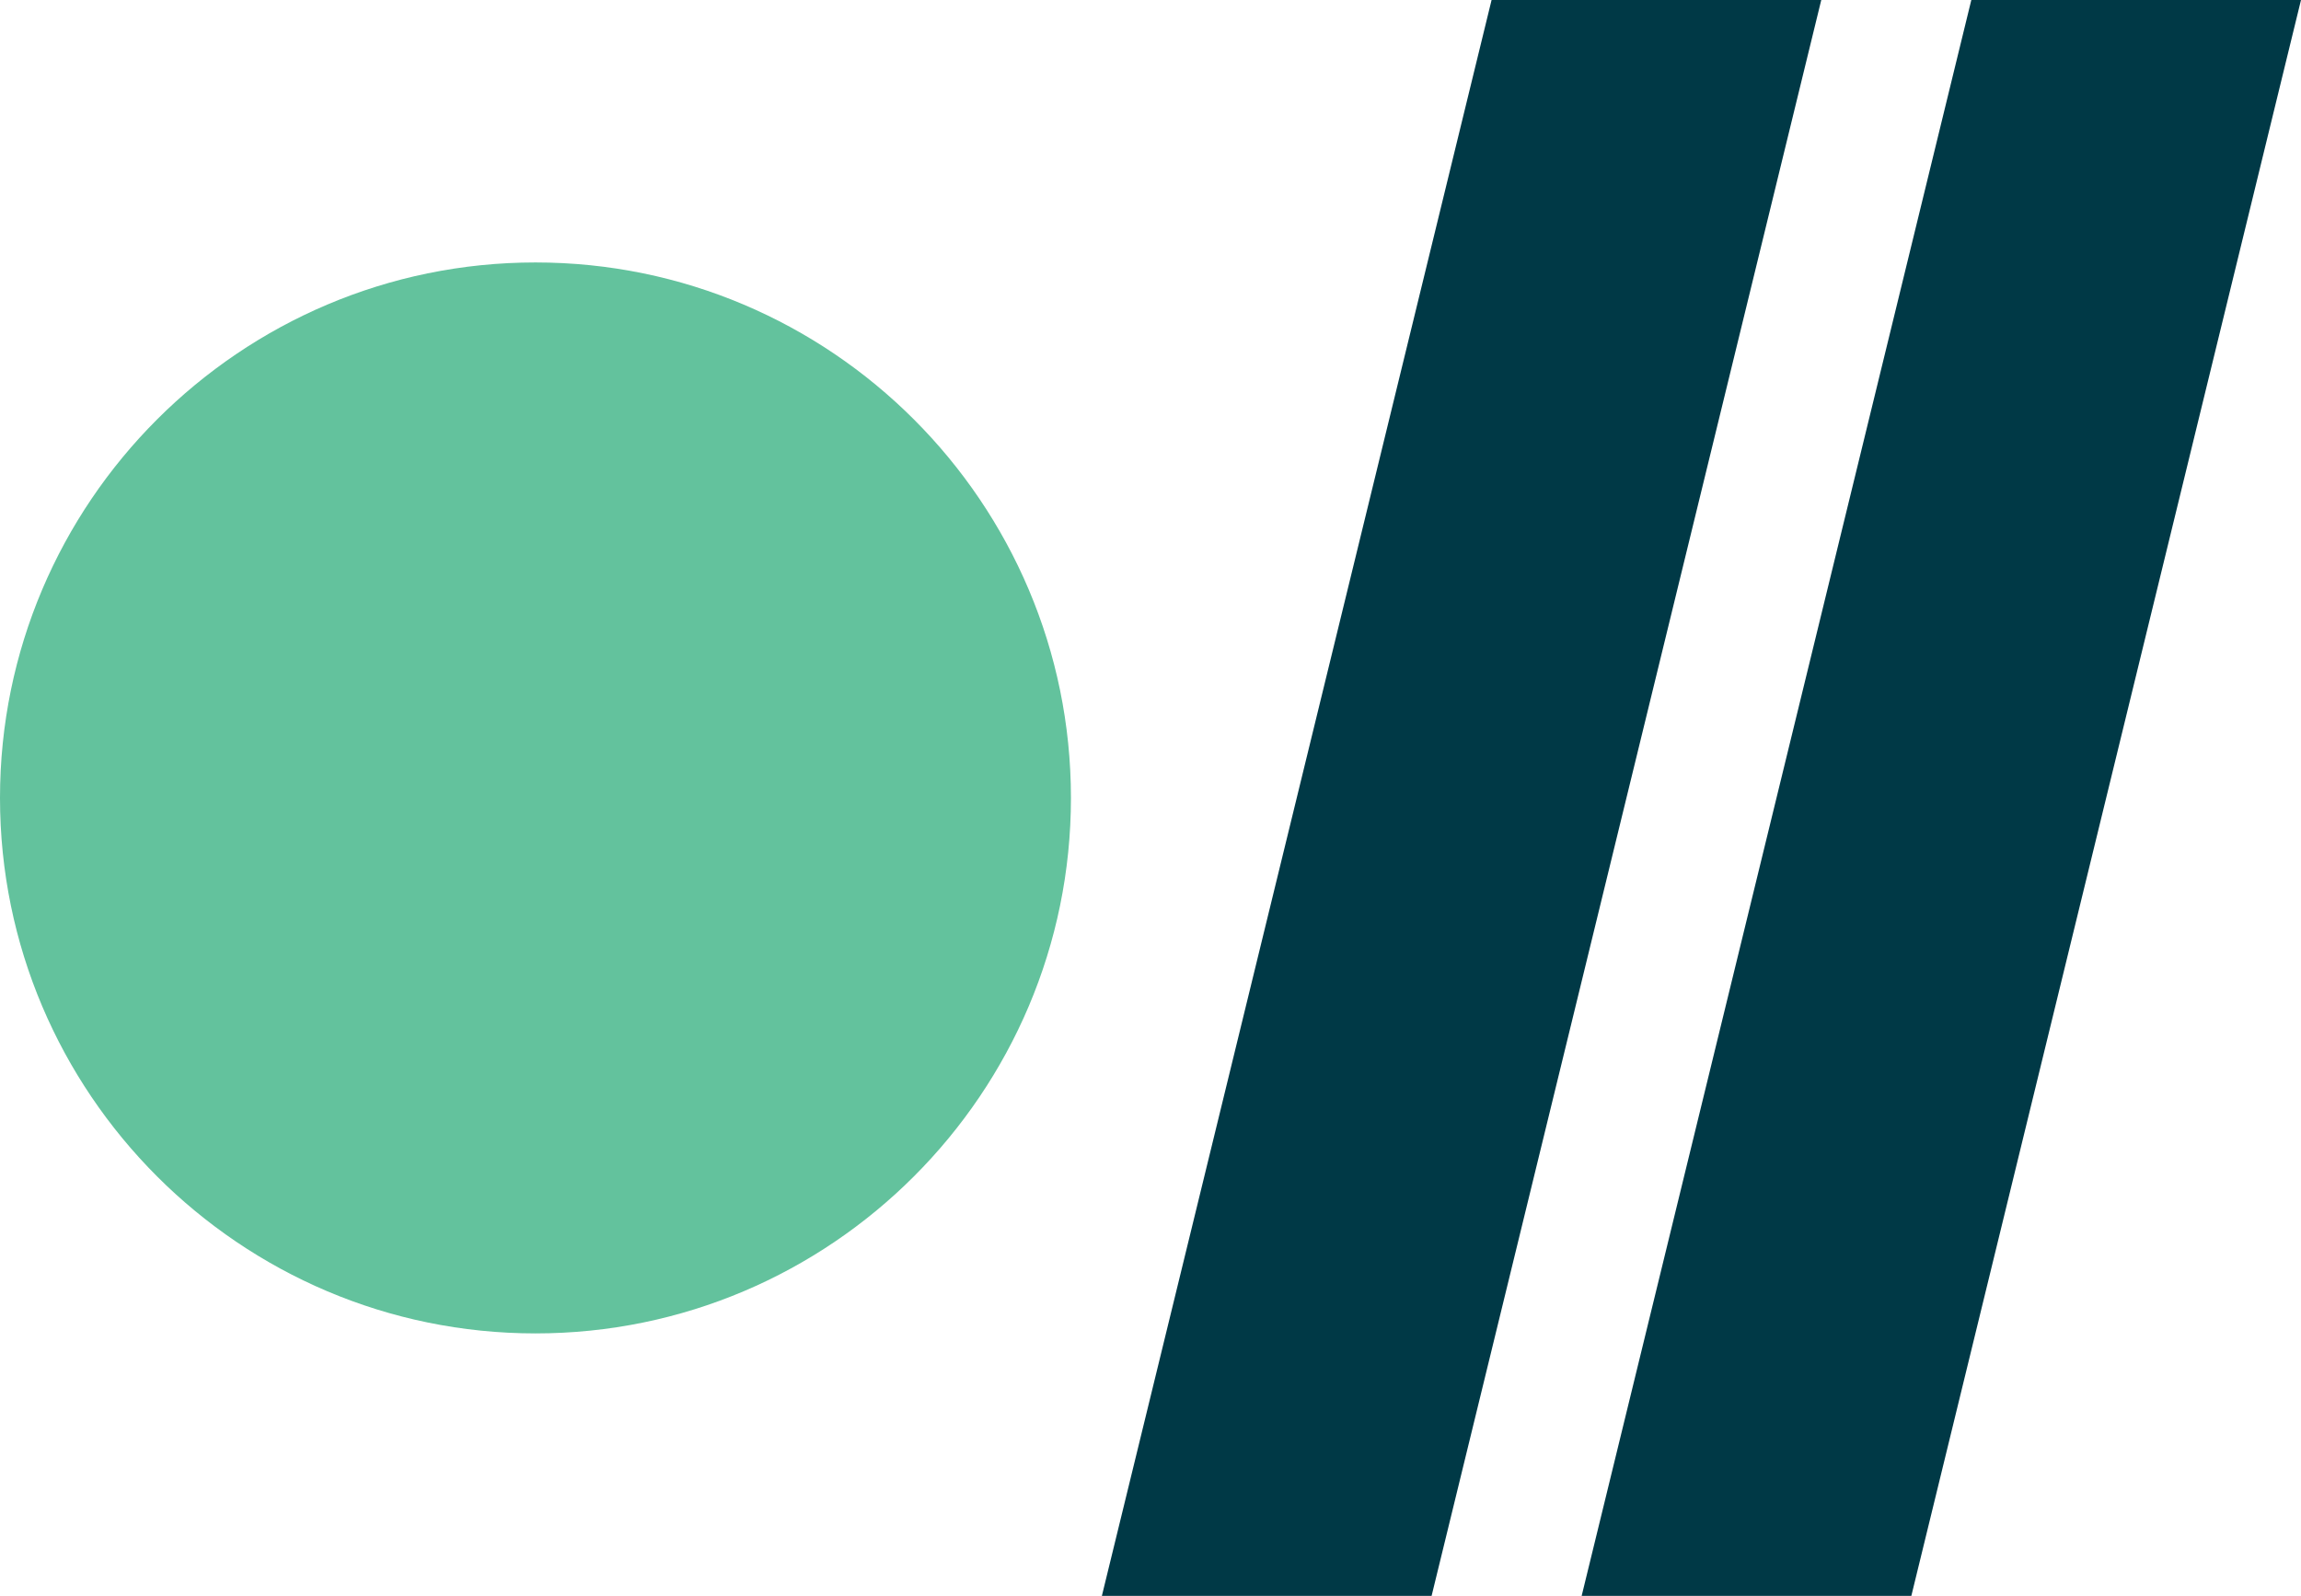 <svg xmlns="http://www.w3.org/2000/svg" viewBox="0 0 571.2 396.15"><defs><style>.cls-1{fill:#63c29d;}.cls-2{fill:#003946;}</style></defs><title>Asset 2</title><g id="Layer_2" data-name="Layer 2"><g id="_ëîé_1" data-name="‘ëîé 1"><path class="cls-1" d="M132.93,65.15C59.64,65.15,0,124.78,0,198.07S59.64,331,132.93,331s132.92-59.63,132.92-132.93S206.22,65.15,132.93,65.15Z"/><polygon class="cls-2" points="355.38 396.15 273.53 396.15 370.27 0 452.11 0 355.38 396.15"/><polygon class="cls-2" points="474.47 396.15 392.63 396.15 489.36 0 571.2 0 474.47 396.15"/></g></g></svg>